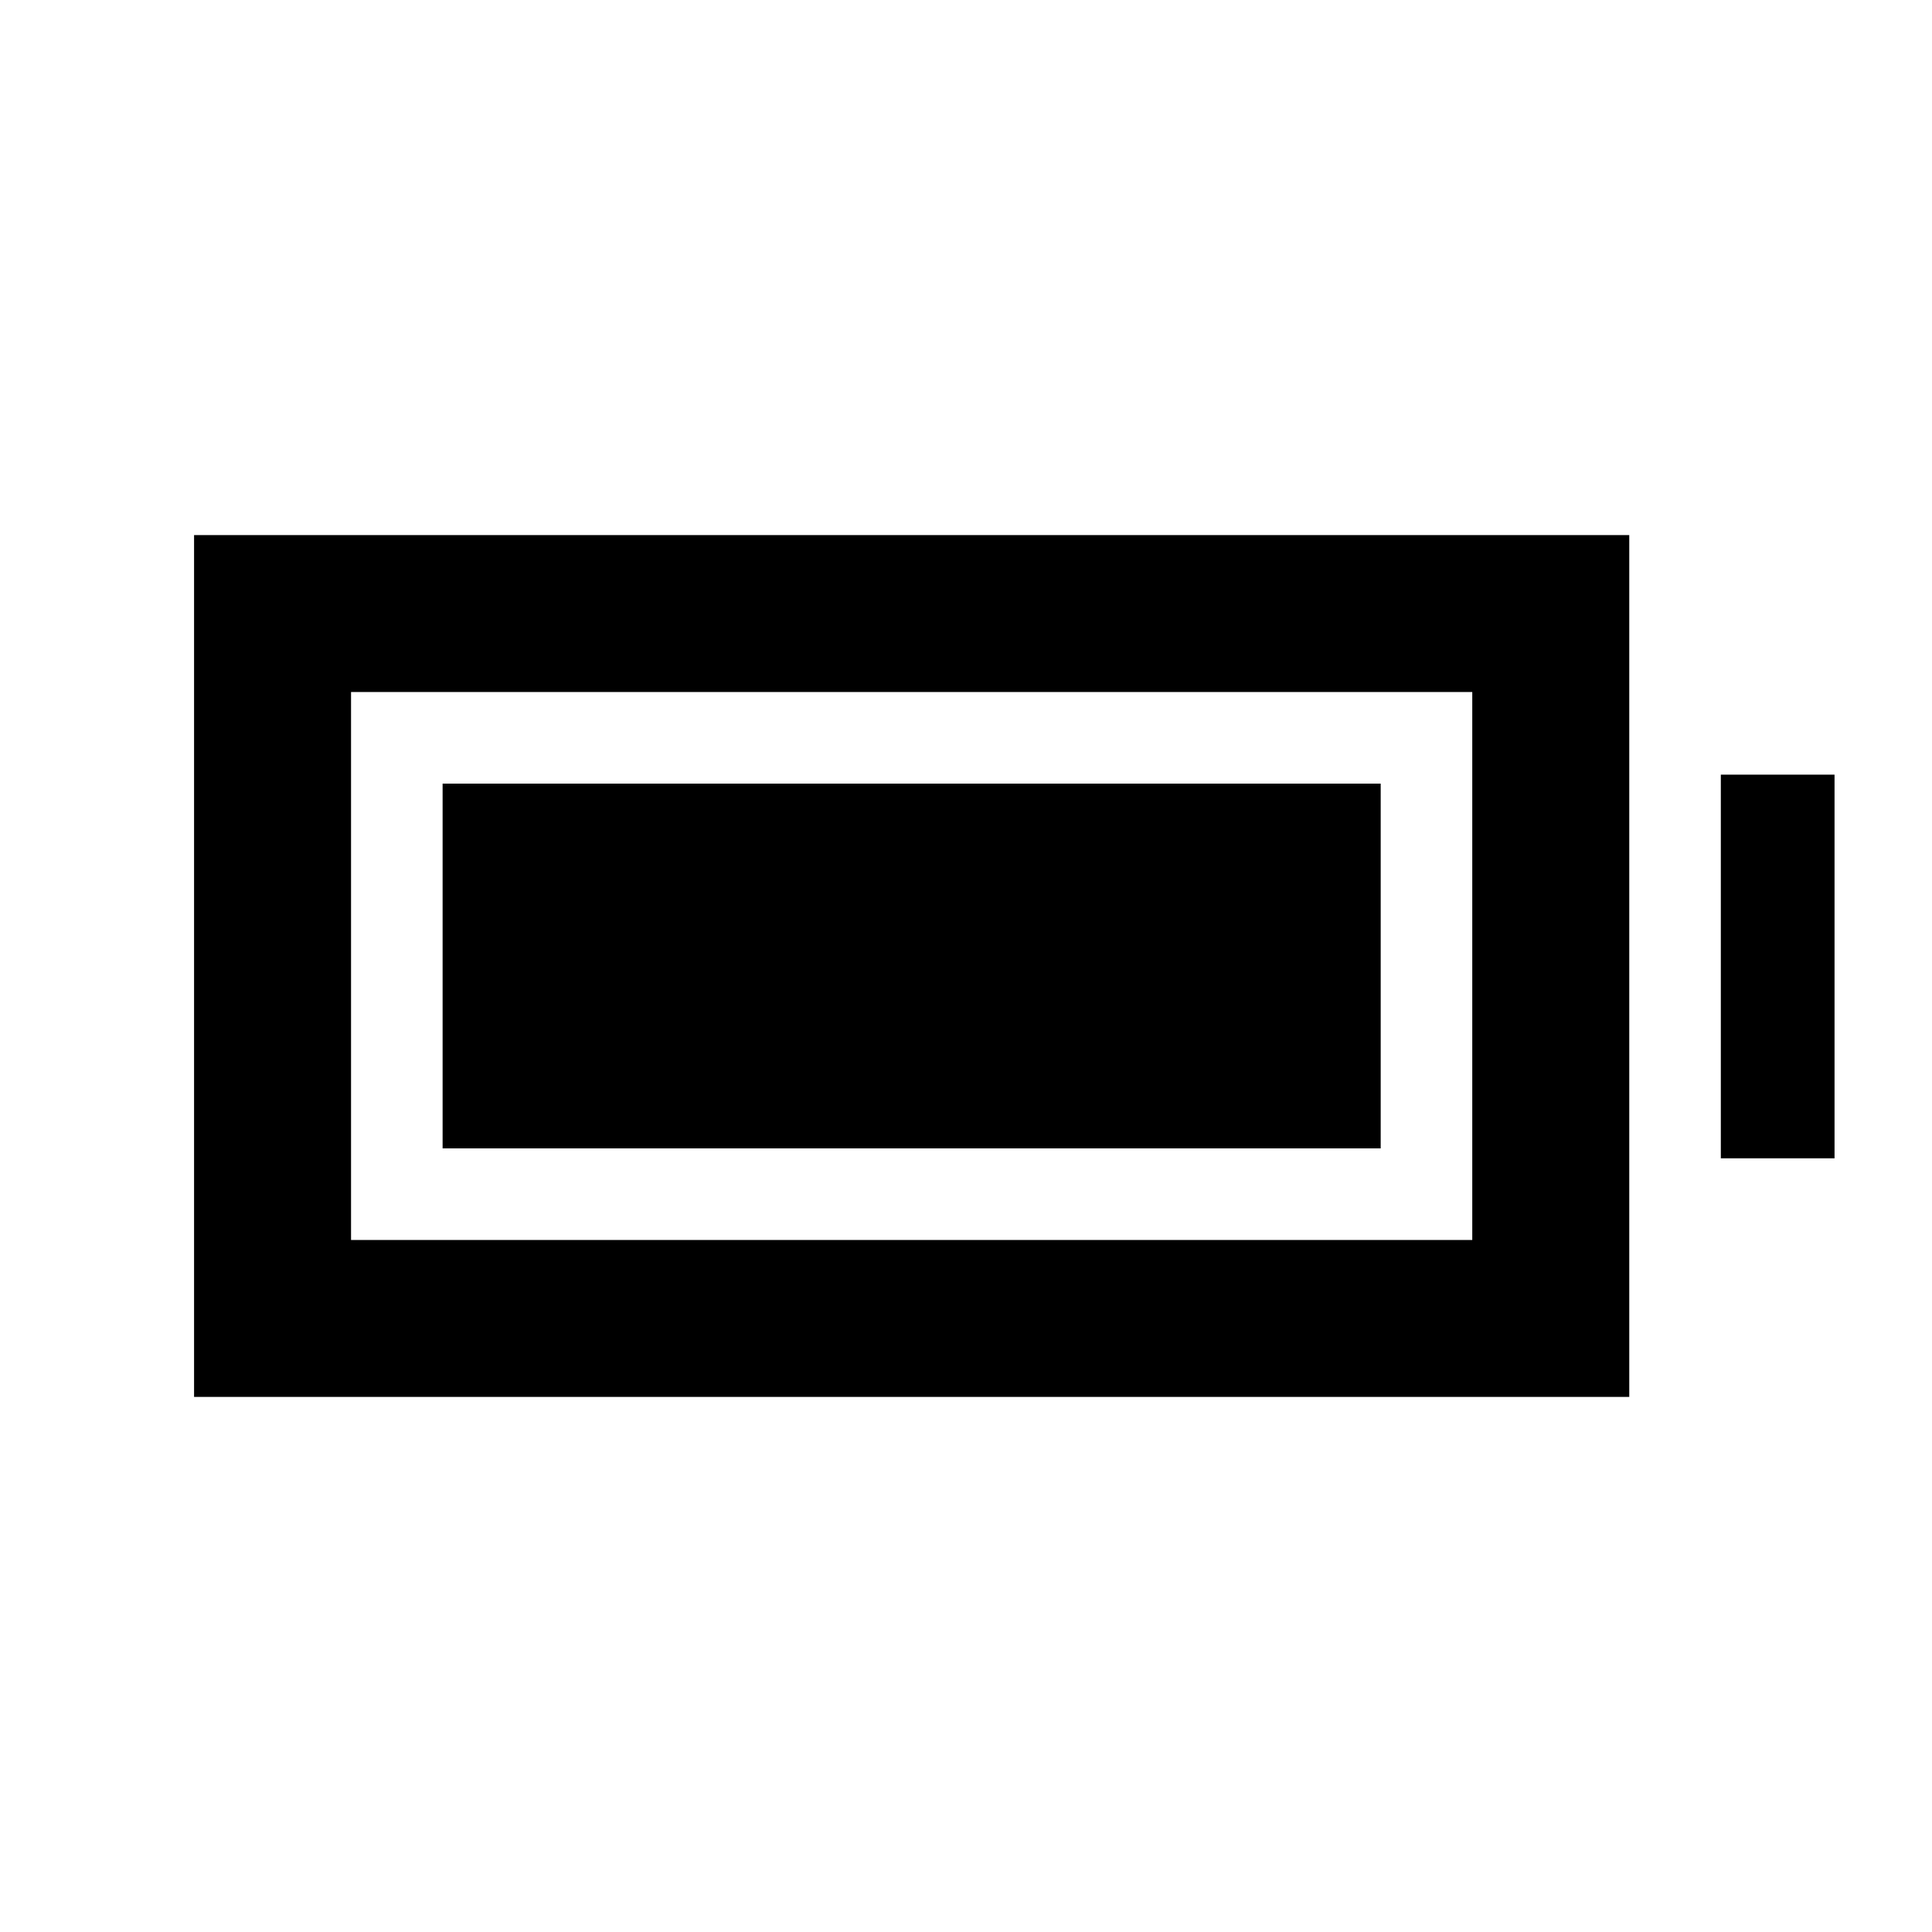 <svg xmlns="http://www.w3.org/2000/svg" height="20" viewBox="0 -960 960 960" width="20"><path d="M219.93-389.37v-181.26h466.13v181.26H219.93Zm-123.5 123.5v-428.26h713.14v428.26H96.43Zm78-78h557.13v-272.26H174.43v272.26Zm680.64-40.56v-190.64h56.5v190.64h-56.5Z"/></svg>